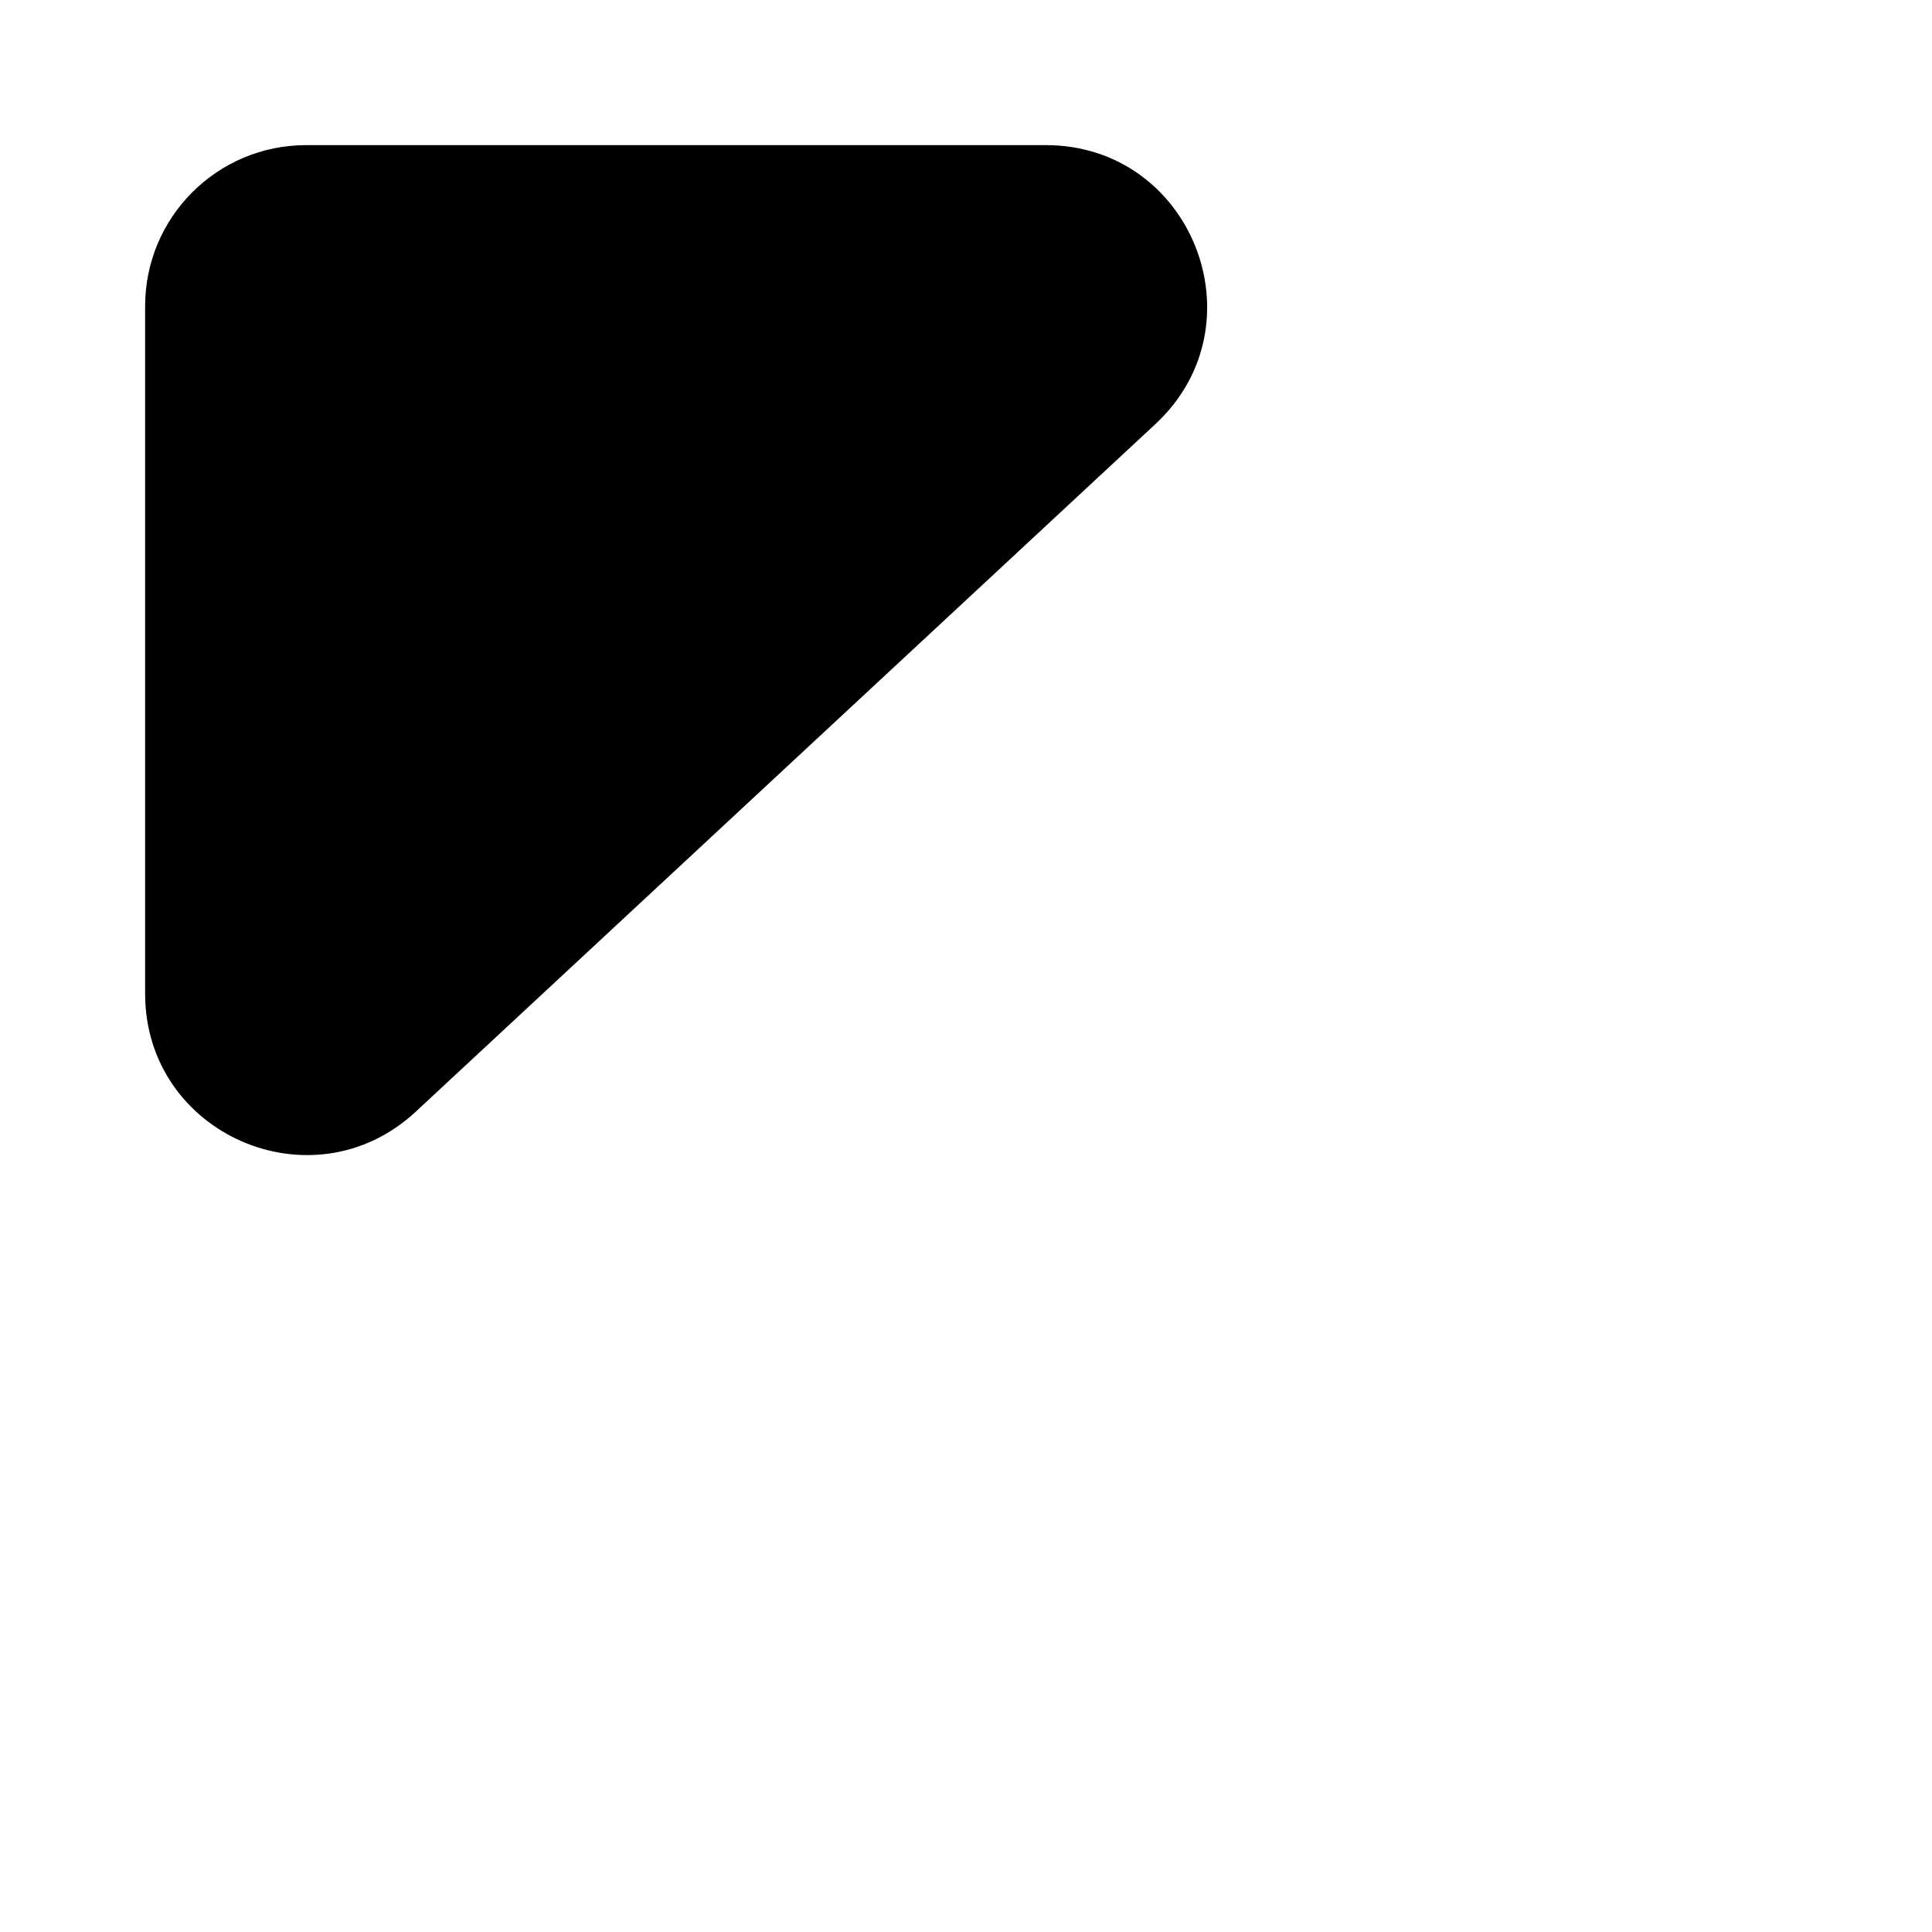 <svg width="480" height="480" viewBox="0 0 480 480" fill="none" xmlns="http://www.w3.org/2000/svg">
<path d="M259.833 36.056C296.177 36.056 313.686 80.607 287.068 105.353L103.29 276.196C77.702 299.984 36.056 281.837 36.056 246.9V76.056C36.056 53.965 53.964 36.056 76.056 36.056H259.833Z" fill="black"/>
</svg>
